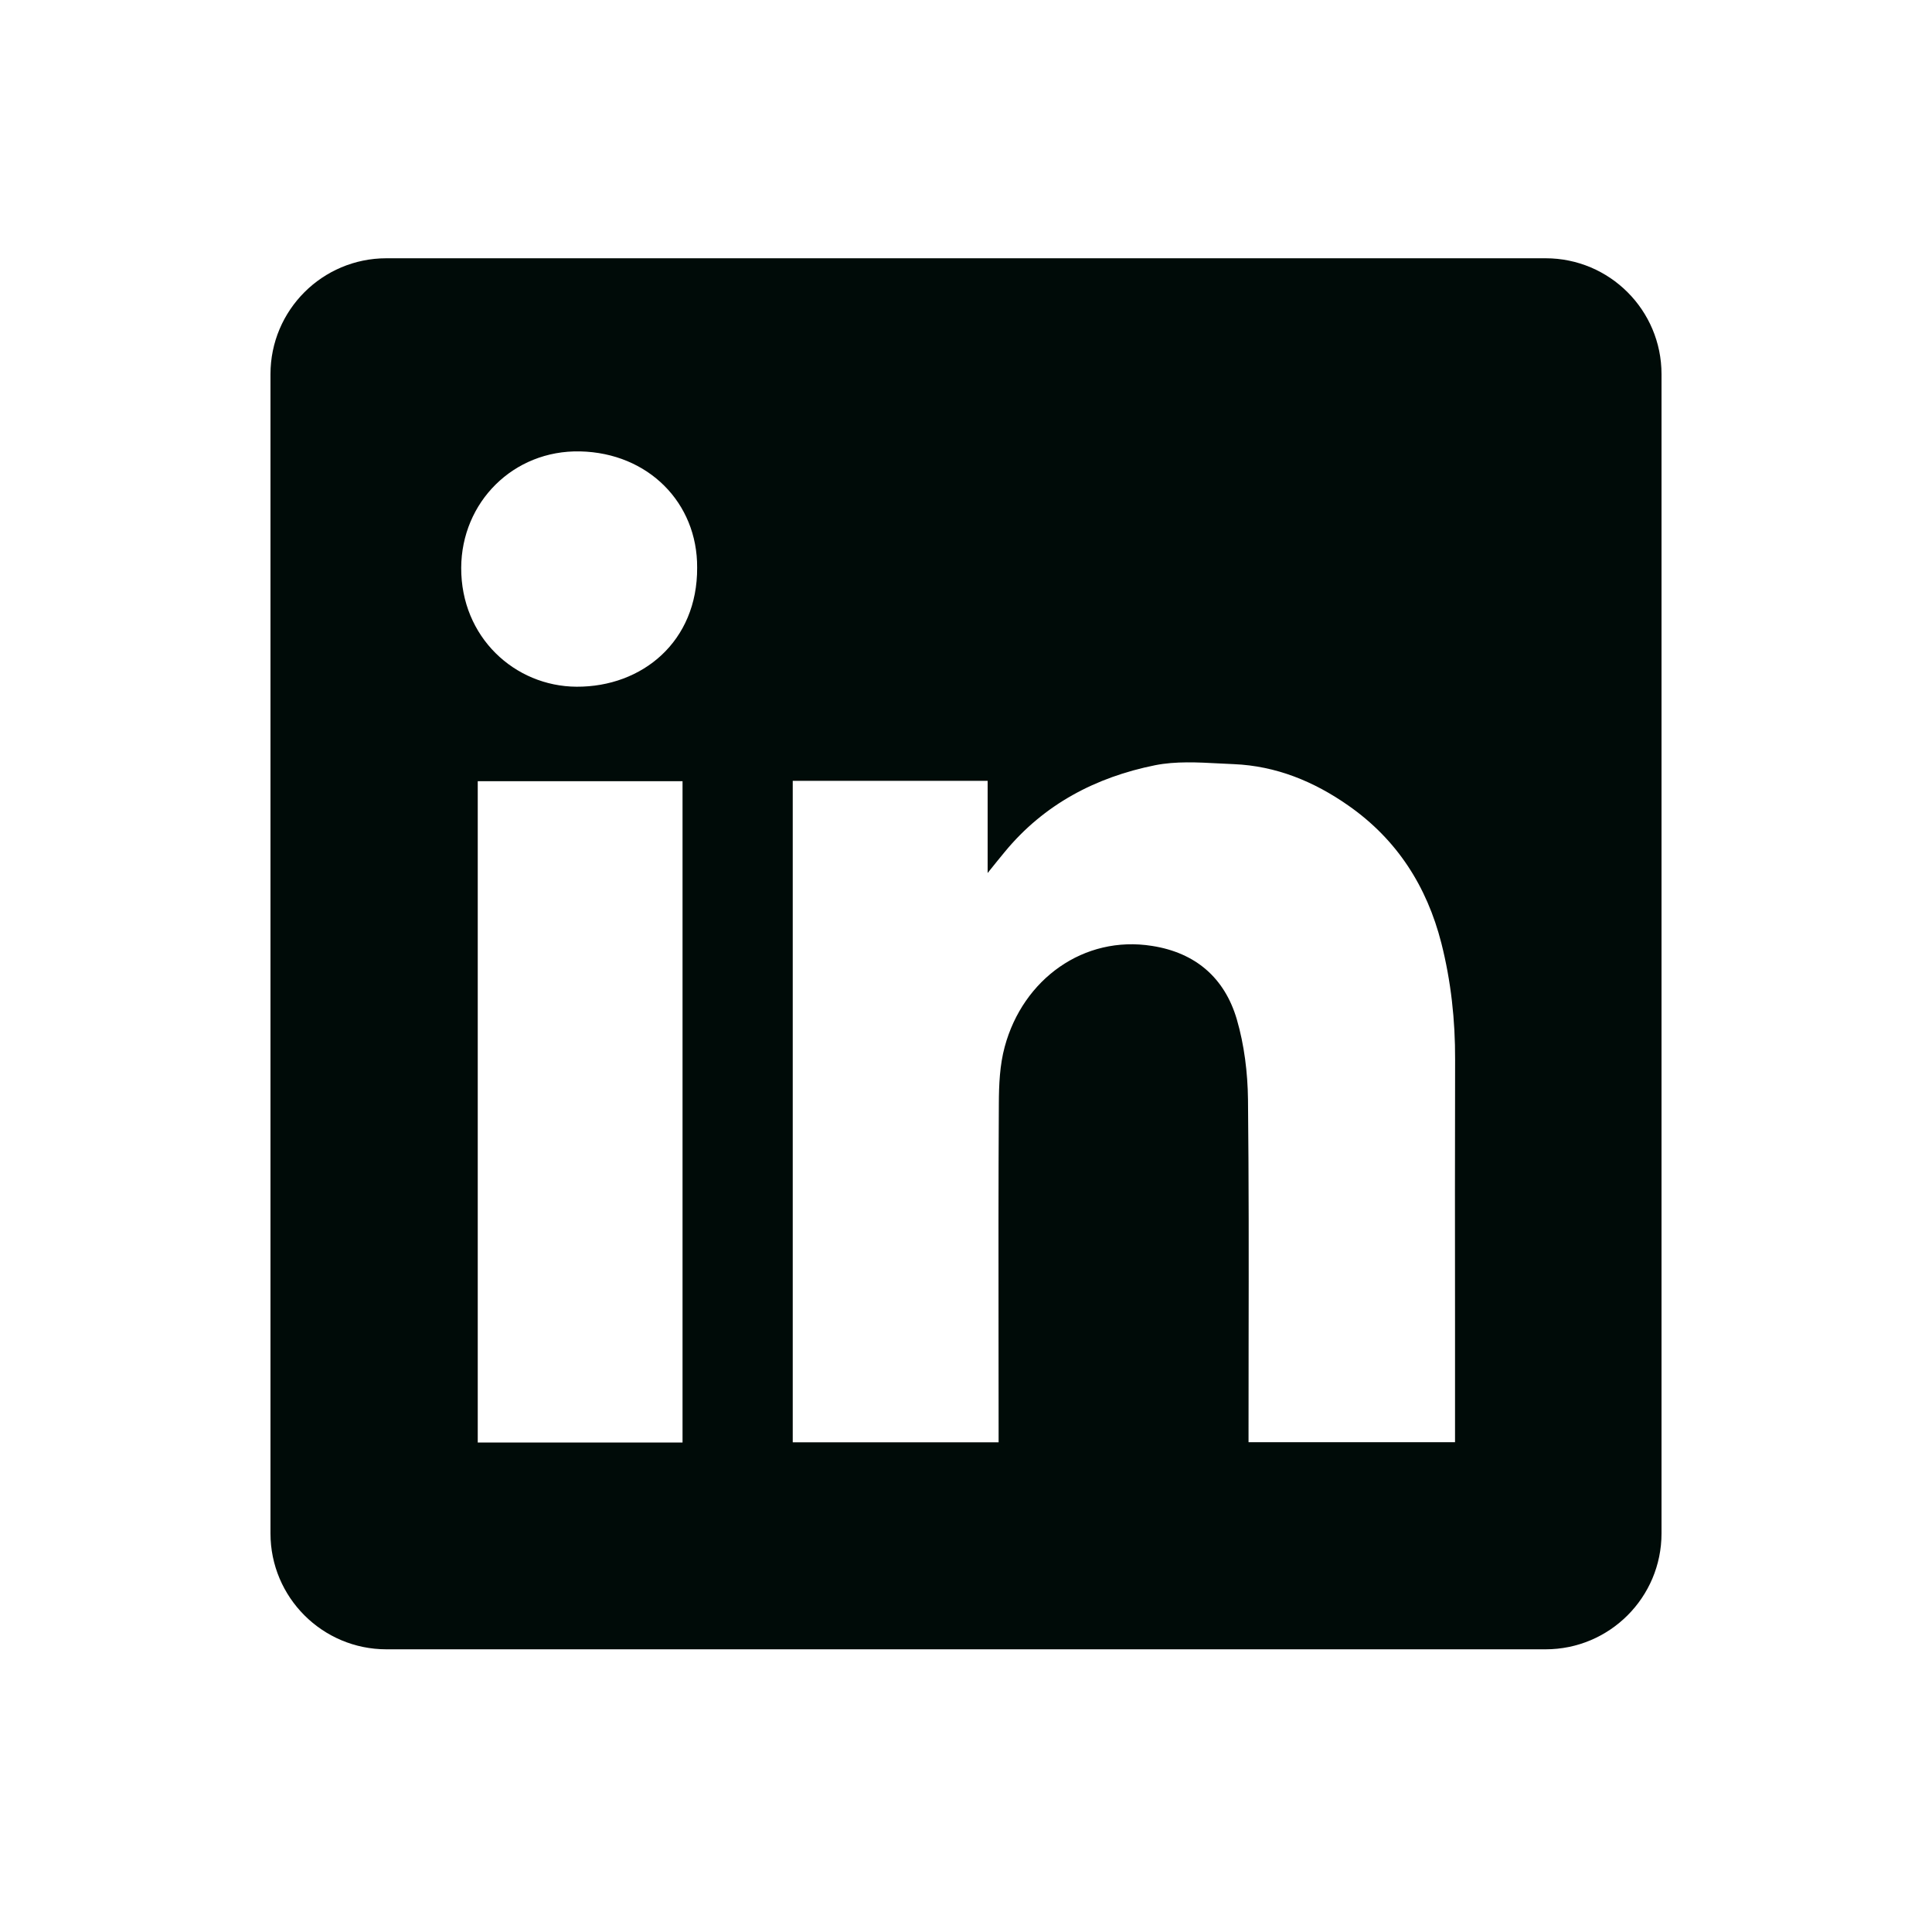 <svg width="25" height="25" viewBox="0 0 25 25" fill="none" xmlns="http://www.w3.org/2000/svg">
<path fill-rule="evenodd" clip-rule="evenodd" d="M5 3.342C4.172 3.342 3.5 4.013 3.5 4.842V19.842C3.5 20.67 4.172 21.342 5 21.342H20C20.828 21.342 21.5 20.67 21.5 19.842V4.842C21.5 4.013 20.828 3.342 20 3.342H5ZM9.021 7.345C9.026 8.301 8.311 8.89 7.461 8.886C6.661 8.882 5.964 8.245 5.968 7.346C5.972 6.501 6.64 5.822 7.508 5.841C8.388 5.861 9.026 6.506 9.021 7.345ZM12.78 10.104H10.26H10.258V18.663H12.922V18.464C12.922 18.084 12.921 17.704 12.921 17.324C12.92 16.31 12.919 15.295 12.925 14.281C12.926 14.035 12.937 13.78 13.001 13.545C13.238 12.667 14.027 12.1 14.907 12.24C15.473 12.328 15.847 12.656 16.004 13.189C16.101 13.522 16.145 13.881 16.149 14.228C16.16 15.276 16.159 16.323 16.157 17.371C16.157 17.741 16.156 18.111 16.156 18.481V18.662H18.828V18.457C18.828 18.005 18.828 17.553 18.828 17.101C18.827 15.971 18.826 14.842 18.829 13.712C18.831 13.201 18.776 12.698 18.651 12.204C18.464 11.47 18.077 10.863 17.448 10.424C17.003 10.112 16.513 9.911 15.966 9.888C15.904 9.886 15.841 9.882 15.778 9.879C15.498 9.864 15.214 9.849 14.947 9.902C14.182 10.056 13.51 10.406 13.002 11.023C12.943 11.094 12.885 11.166 12.799 11.273L12.78 11.297V10.104ZM6.182 18.666H8.832V10.109H6.182V18.666Z" fill="#000B08"/>
</svg>
